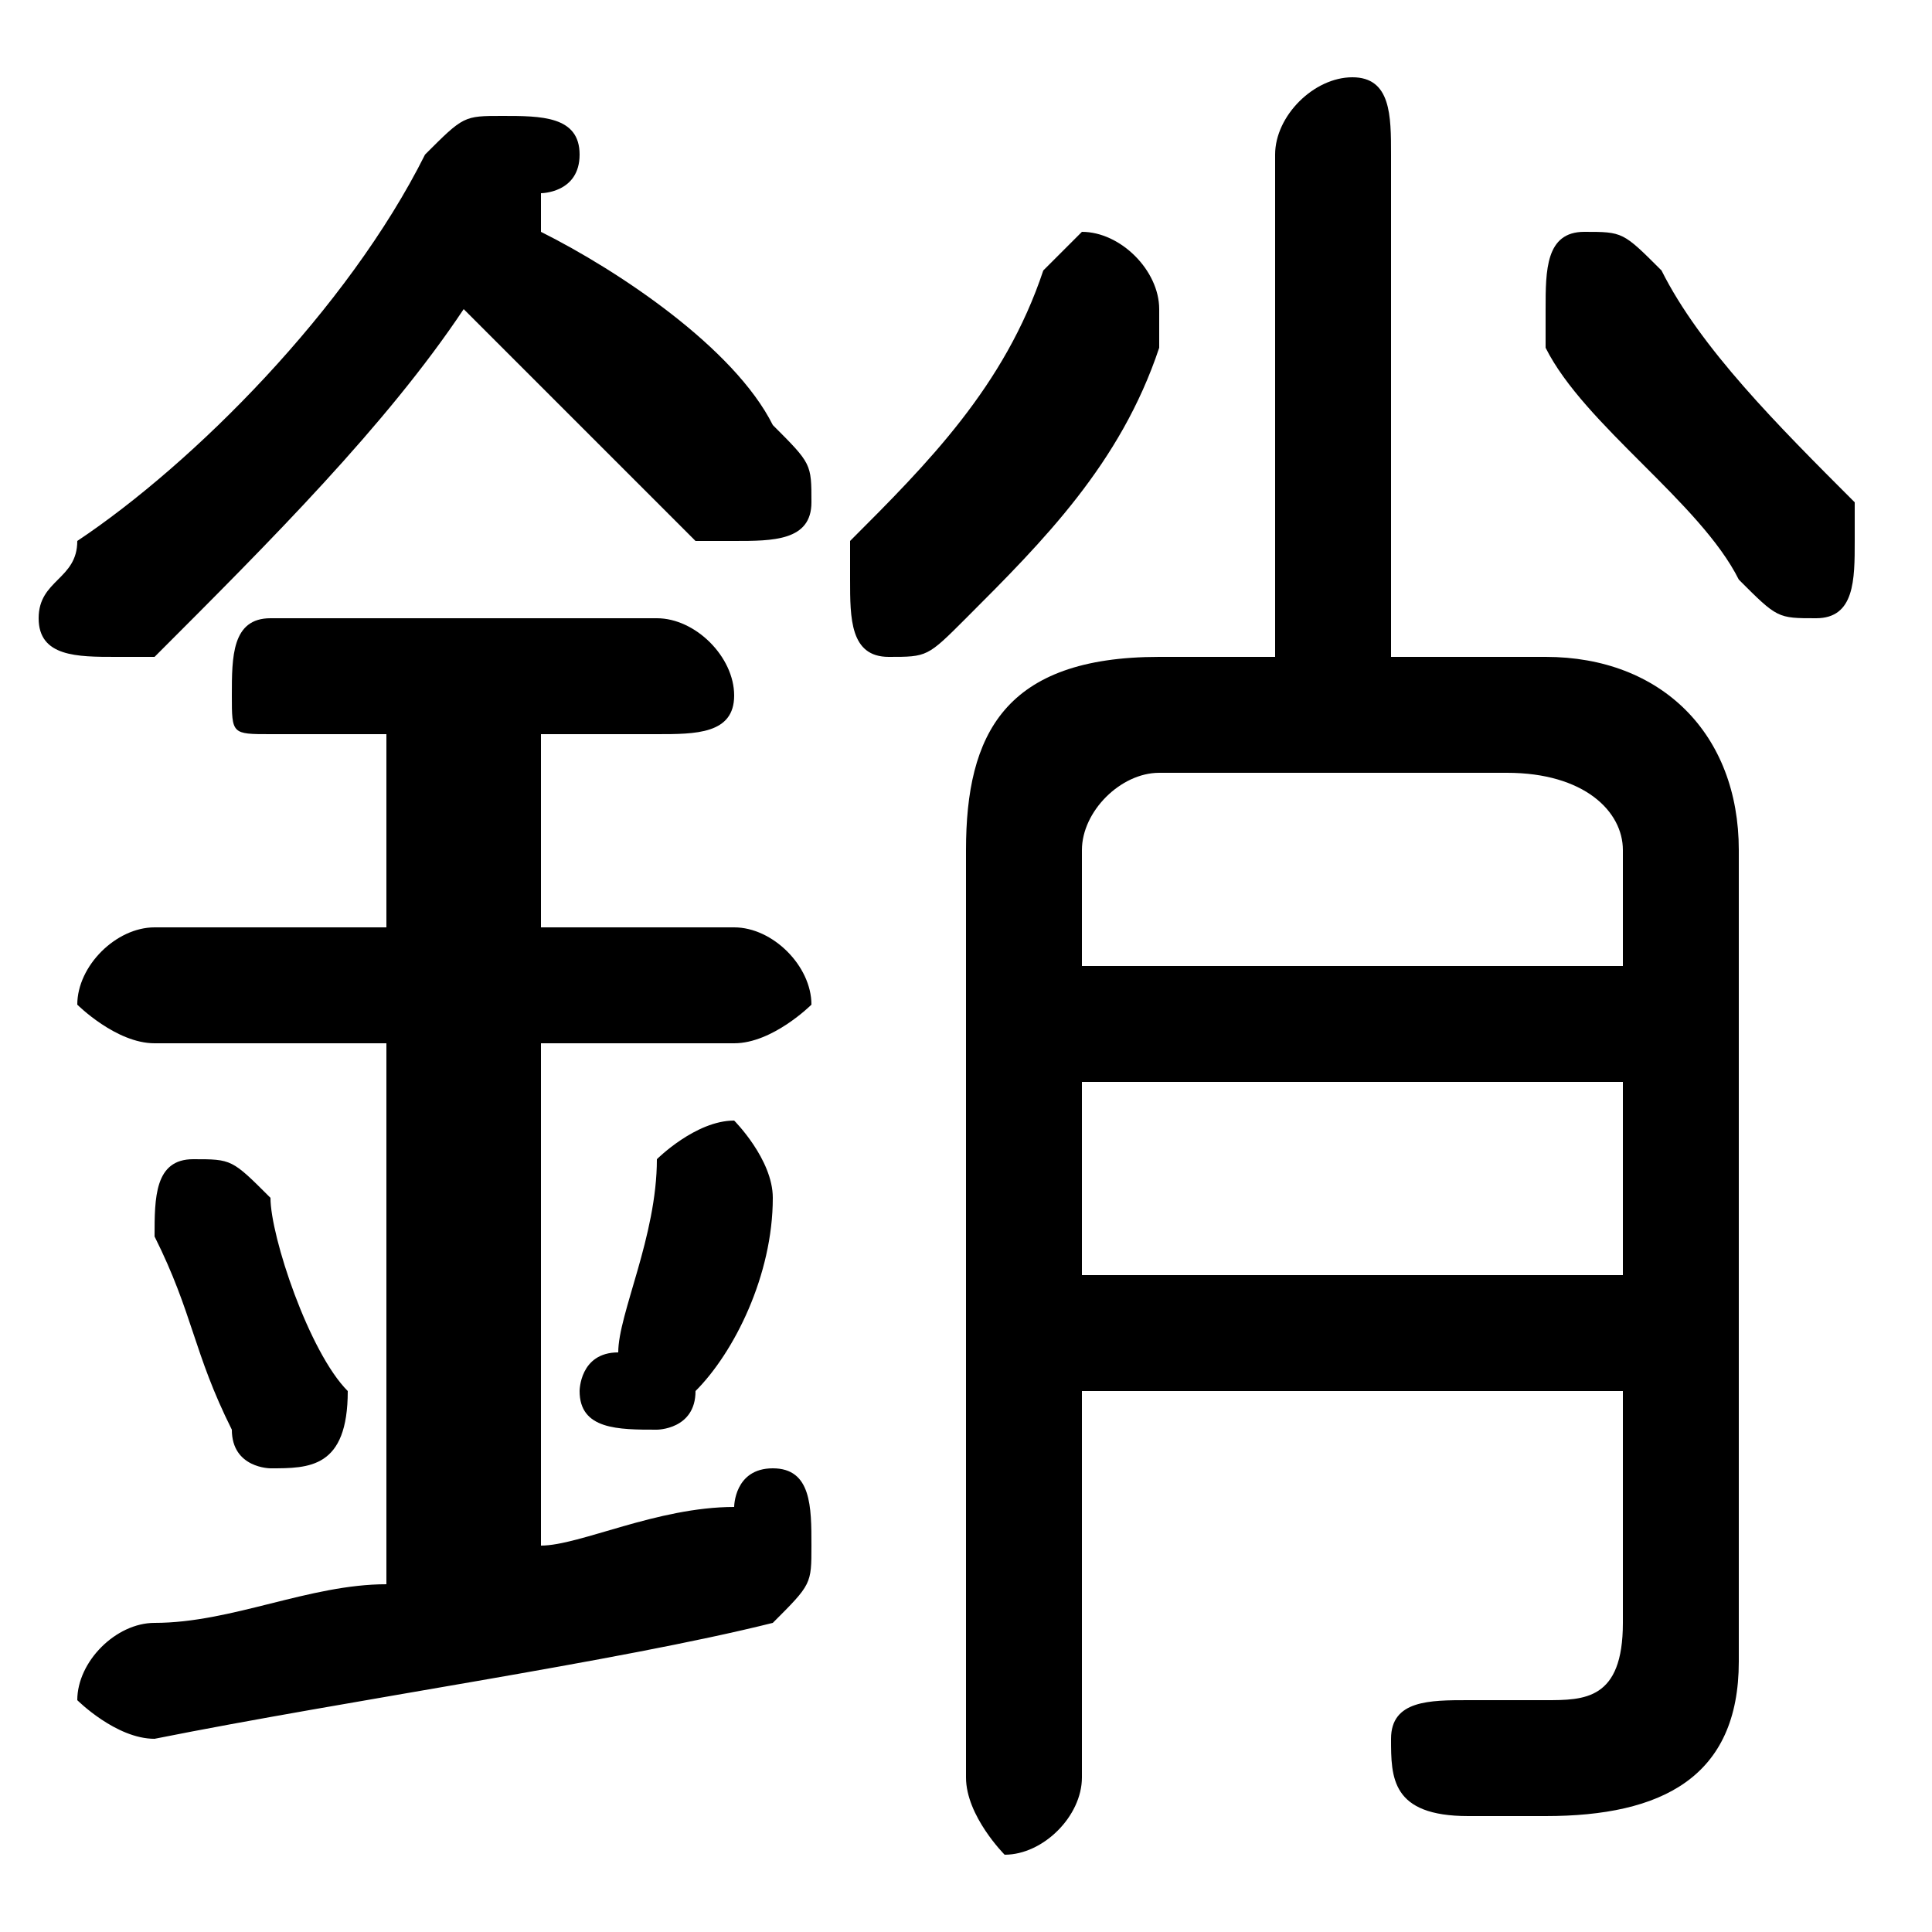 <svg xmlns="http://www.w3.org/2000/svg" viewBox="0 -44.0 50.0 50.0">
    <rect x="0" y="-44.0" width="50.0" height="50.0" fill="#808080" stroke="none"/>
    <g transform="scale(1, -1)">
        <!-- ボディの枠 -->
        <rect x="0" y="-6.0" width="50.0" height="50.0"
            stroke="white" fill="white"/>
        <!-- グリフ座標系の原点 -->
        <circle cx="0" cy="0" r="5" fill="white"/>
        <!-- グリフのアウトライン -->
        <g style="fill:black;stroke:#000000;stroke-width:0;stroke-linecap:round;stroke-linejoin:round;">
        <path d="M 14.0 39.0 C 14.0 39.0 15.0 39.0 15.0 40.0 C 15.0 41.0 14.0 41.0 13.0 41.0 C 12.0 41.0 12.0 41.0 11.0 40.0 C 9.0 36.0 5.0 32.0 2.0 30.0 C 2.0 29.0 1.0 29.0 1.0 28.0 C 1.0 27.0 2.0 27.0 3.0 27.0 C 3.0 27.0 4.0 27.0 4.0 27.0 C 7.0 30.0 10.0 33.0 12.0 36.0 C 14.0 34.0 16.0 32.0 18.0 30.0 C 18.0 30.0 19.0 30.0 19.0 30.0 C 20.0 30.0 21.0 30.0 21.0 31.0 C 21.0 32.0 21.0 32.0 20.0 33.0 C 19.0 35.0 16.0 37.0 14.0 38.0 Z M 28.0 8.0 L 42.0 8.0 L 42.0 2.0 C 42.0 0.0 41.0 0.0 40.0 0.0 C 39.0 0.0 39.0 0.0 38.0 0.0 C 37.0 0.0 36.0 -0.0 36.0 -1.0 C 36.0 -2.0 36.0 -3.0 38.0 -3.0 C 39.0 -3.0 39.0 -3.0 40.0 -3.0 C 43.0 -3.0 45.0 -2.0 45.0 1.0 L 45.0 22.0 C 45.0 25.0 43.0 27.0 40.0 27.0 L 36.0 27.0 L 36.0 40.0 C 36.0 41.0 36.0 42.0 35.0 42.0 C 34.0 42.0 33.0 41.0 33.0 40.0 L 33.0 27.0 L 30.0 27.0 C 26.0 27.0 25.0 25.0 25.0 22.0 L 25.0 -2.0 C 25.0 -3.0 26.0 -4.0 26.0 -4.0 C 27.0 -4.0 28.0 -3.0 28.0 -2.0 Z M 28.0 11.0 L 28.0 16.0 L 42.0 16.0 L 42.0 11.0 Z M 28.0 19.0 L 28.0 22.0 C 28.0 23.0 29.0 24.0 30.0 24.0 L 39.0 24.0 C 41.0 24.0 42.0 23.0 42.0 22.0 L 42.0 19.0 Z M 10.0 25.0 L 10.0 20.0 L 4.0 20.0 C 3.0 20.0 2.0 19.0 2.0 18.0 C 2.0 18.0 3.0 17.0 4.0 17.0 L 10.0 17.0 L 10.0 3.0 C 8.0 3.0 6.0 2.0 4.0 2.0 C 3.0 2.0 2.0 1.0 2.0 0.0 C 2.0 -0.0 3.0 -1.0 4.0 -1.0 C 9.0 -0.0 16.0 1.0 20.0 2.0 C 21.0 3.0 21.0 3.0 21.0 4.0 C 21.0 5.0 21.0 6.0 20.0 6.0 C 19.0 6.0 19.0 5.0 19.0 5.0 C 17.0 5.0 15.0 4.0 14.0 4.0 L 14.0 17.0 L 19.0 17.0 C 20.0 17.0 21.0 18.0 21.0 18.0 C 21.0 19.0 20.0 20.0 19.0 20.0 L 14.0 20.0 L 14.0 25.0 L 17.0 25.0 C 18.0 25.0 19.0 25.0 19.0 26.0 C 19.0 27.0 18.0 28.0 17.0 28.0 L 7.0 28.0 C 6.0 28.0 6.0 27.0 6.0 26.0 C 6.0 25.0 6.0 25.0 7.0 25.0 Z M 27.0 37.0 C 26.0 34.0 24.0 32.0 22.0 30.0 C 22.0 30.0 22.0 29.0 22.0 29.0 C 22.0 28.0 22.0 27.0 23.0 27.0 C 24.0 27.0 24.0 27.0 25.0 28.0 C 27.0 30.0 29.0 32.0 30.0 35.0 C 30.0 35.0 30.0 36.0 30.0 36.0 C 30.0 37.0 29.0 38.0 28.0 38.0 C 28.0 38.0 27.0 37.0 27.0 37.0 Z M 43.0 37.0 C 42.0 38.0 42.0 38.0 41.0 38.0 C 40.0 38.0 40.0 37.0 40.0 36.0 C 40.0 36.0 40.0 36.0 40.0 35.0 C 41.0 33.0 44.0 31.0 45.0 29.0 C 46.0 28.0 46.0 28.0 47.0 28.0 C 48.0 28.0 48.0 29.0 48.0 30.0 C 48.0 30.0 48.0 31.0 48.0 31.0 C 46.0 33.0 44.0 35.0 43.0 37.0 Z M 7.0 13.0 C 6.0 14.0 6.0 14.0 5.0 14.0 C 4.0 14.0 4.0 13.0 4.0 12.0 C 4.0 12.0 4.0 12.0 4.0 12.0 C 5.0 10.0 5.0 9.0 6.0 7.0 C 6.0 6.0 7.0 6.0 7.0 6.0 C 8.0 6.0 9.0 6.0 9.0 8.0 C 8.0 9.0 7.0 12.0 7.0 13.0 Z M 17.0 14.0 C 17.0 12.0 16.0 10.0 16.0 9.0 C 15.0 9.0 15.0 8.0 15.0 8.0 C 15.0 7.0 16.0 7.0 17.0 7.0 C 17.0 7.0 18.0 7.0 18.0 8.0 C 19.0 9.0 20.0 11.0 20.0 13.0 C 20.0 13.0 20.0 13.0 20.0 13.0 C 20.0 14.0 19.0 15.0 19.0 15.0 C 18.0 15.0 17.0 14.0 17.0 14.0 Z"/>
    </g>
    </g>
</svg>

